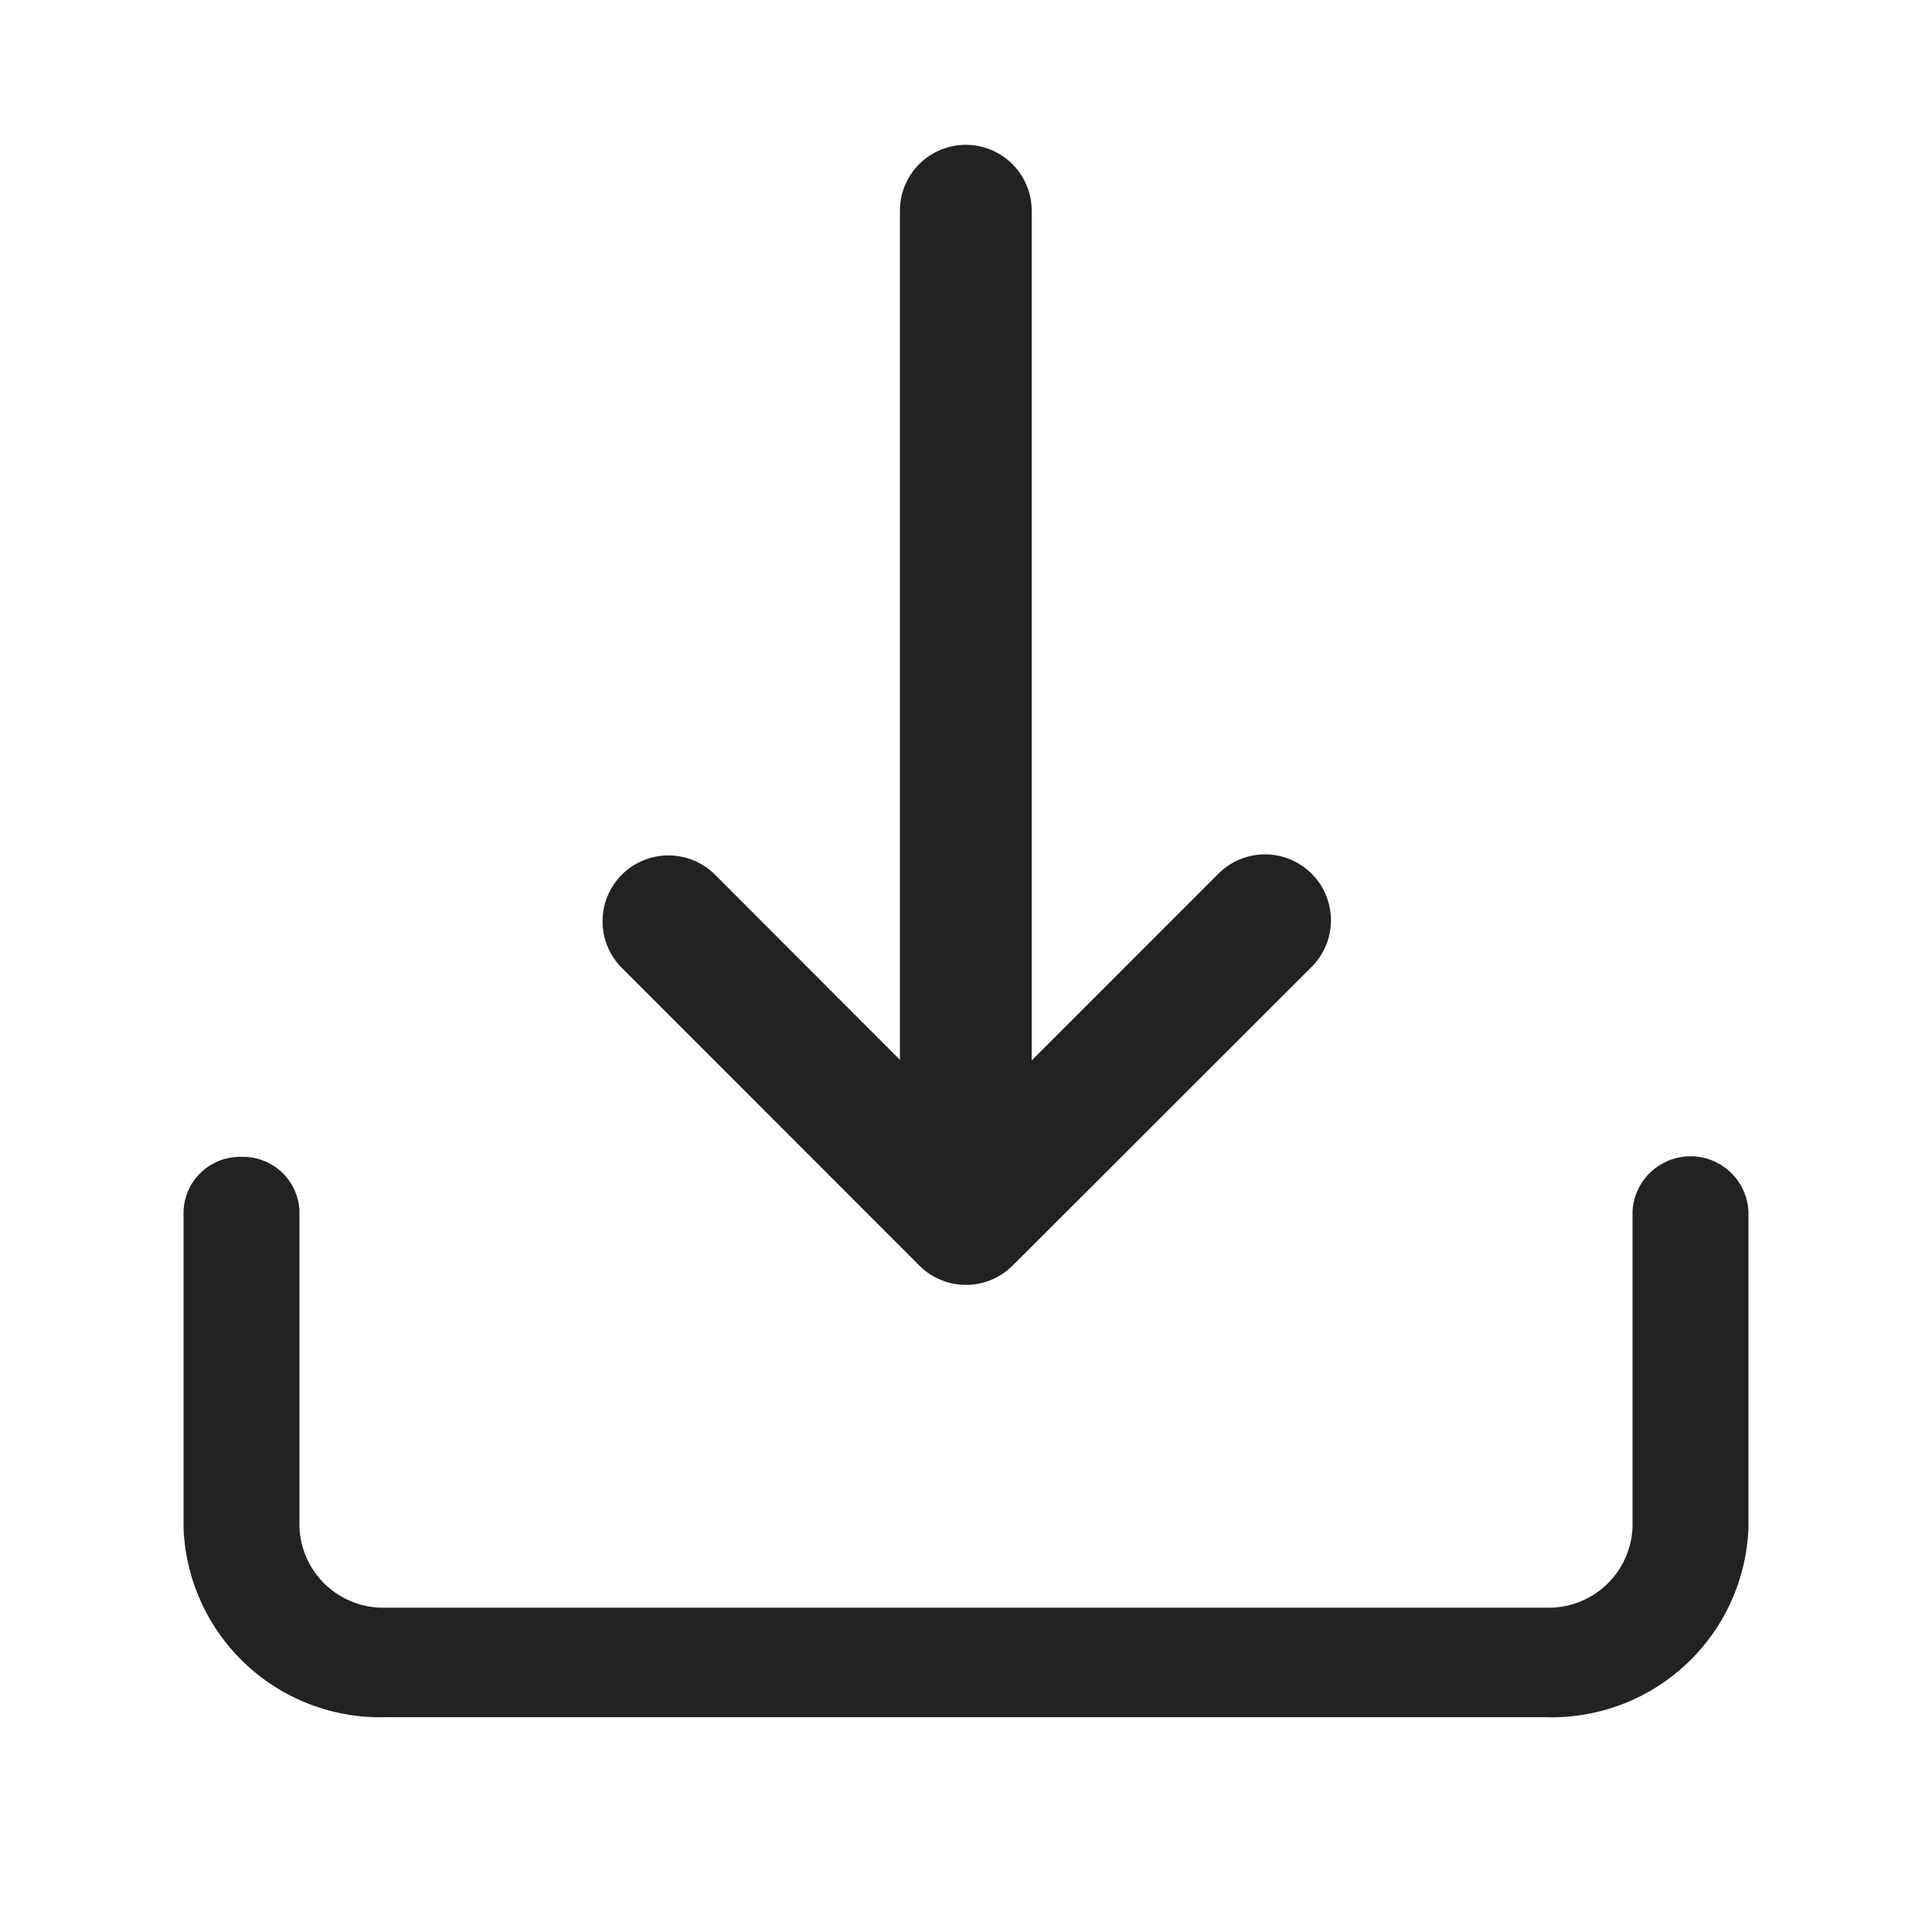 <svg xmlns="http://www.w3.org/2000/svg" width="25" height="25" viewBox="0 0 25 25">
  <g id="download_icon" transform="translate(0 -0.25)">
    <g id="그룹_421" data-name="그룹 421" transform="translate(0 -0.577)">
      <path id="패스_553" data-name="패스 553" d="M.625,18a.605.605,0,0,1,.625.583v4.083A1.21,1.21,0,0,0,2.5,23.833h15a1.21,1.21,0,0,0,1.25-1.167V18.583a.626.626,0,0,1,1.25,0v4.083A2.421,2.421,0,0,1,17.5,25H2.5A2.421,2.421,0,0,1,0,22.667V18.583A.605.605,0,0,1,.625,18Z" transform="translate(2.5 -2.078)" fill="#222" stroke="#222" stroke-width="0.25" fill-rule="evenodd"/>
      <path id="패스_554" data-name="패스 554" d="M11.134,16.759a.728.728,0,0,1,1.029,0L15.5,20.1l3.337-3.337a.728.728,0,1,1,1.029,1.029L16.014,21.64a.728.728,0,0,1-1.03,0l-3.85-3.852a.728.728,0,0,1,0-1.029Z" transform="translate(-2.999 -4.525)" fill="#222" stroke="#222" stroke-width="0.25" fill-rule="evenodd"/>
      <path id="패스_555" data-name="패스 555" d="M17.6,2.25a.728.728,0,0,1,.728.728V14.619a.728.728,0,1,1-1.455,0V2.978A.728.728,0,0,1,17.6,2.25Z" transform="translate(-5.103 0.576)" fill="#222" stroke="#222" stroke-width="0.25" fill-rule="evenodd"/>
    </g>
    <rect id="사각형_282" data-name="사각형 282" width="25" height="25" transform="translate(0 0.25)" fill="none"/>
  </g>
</svg>
